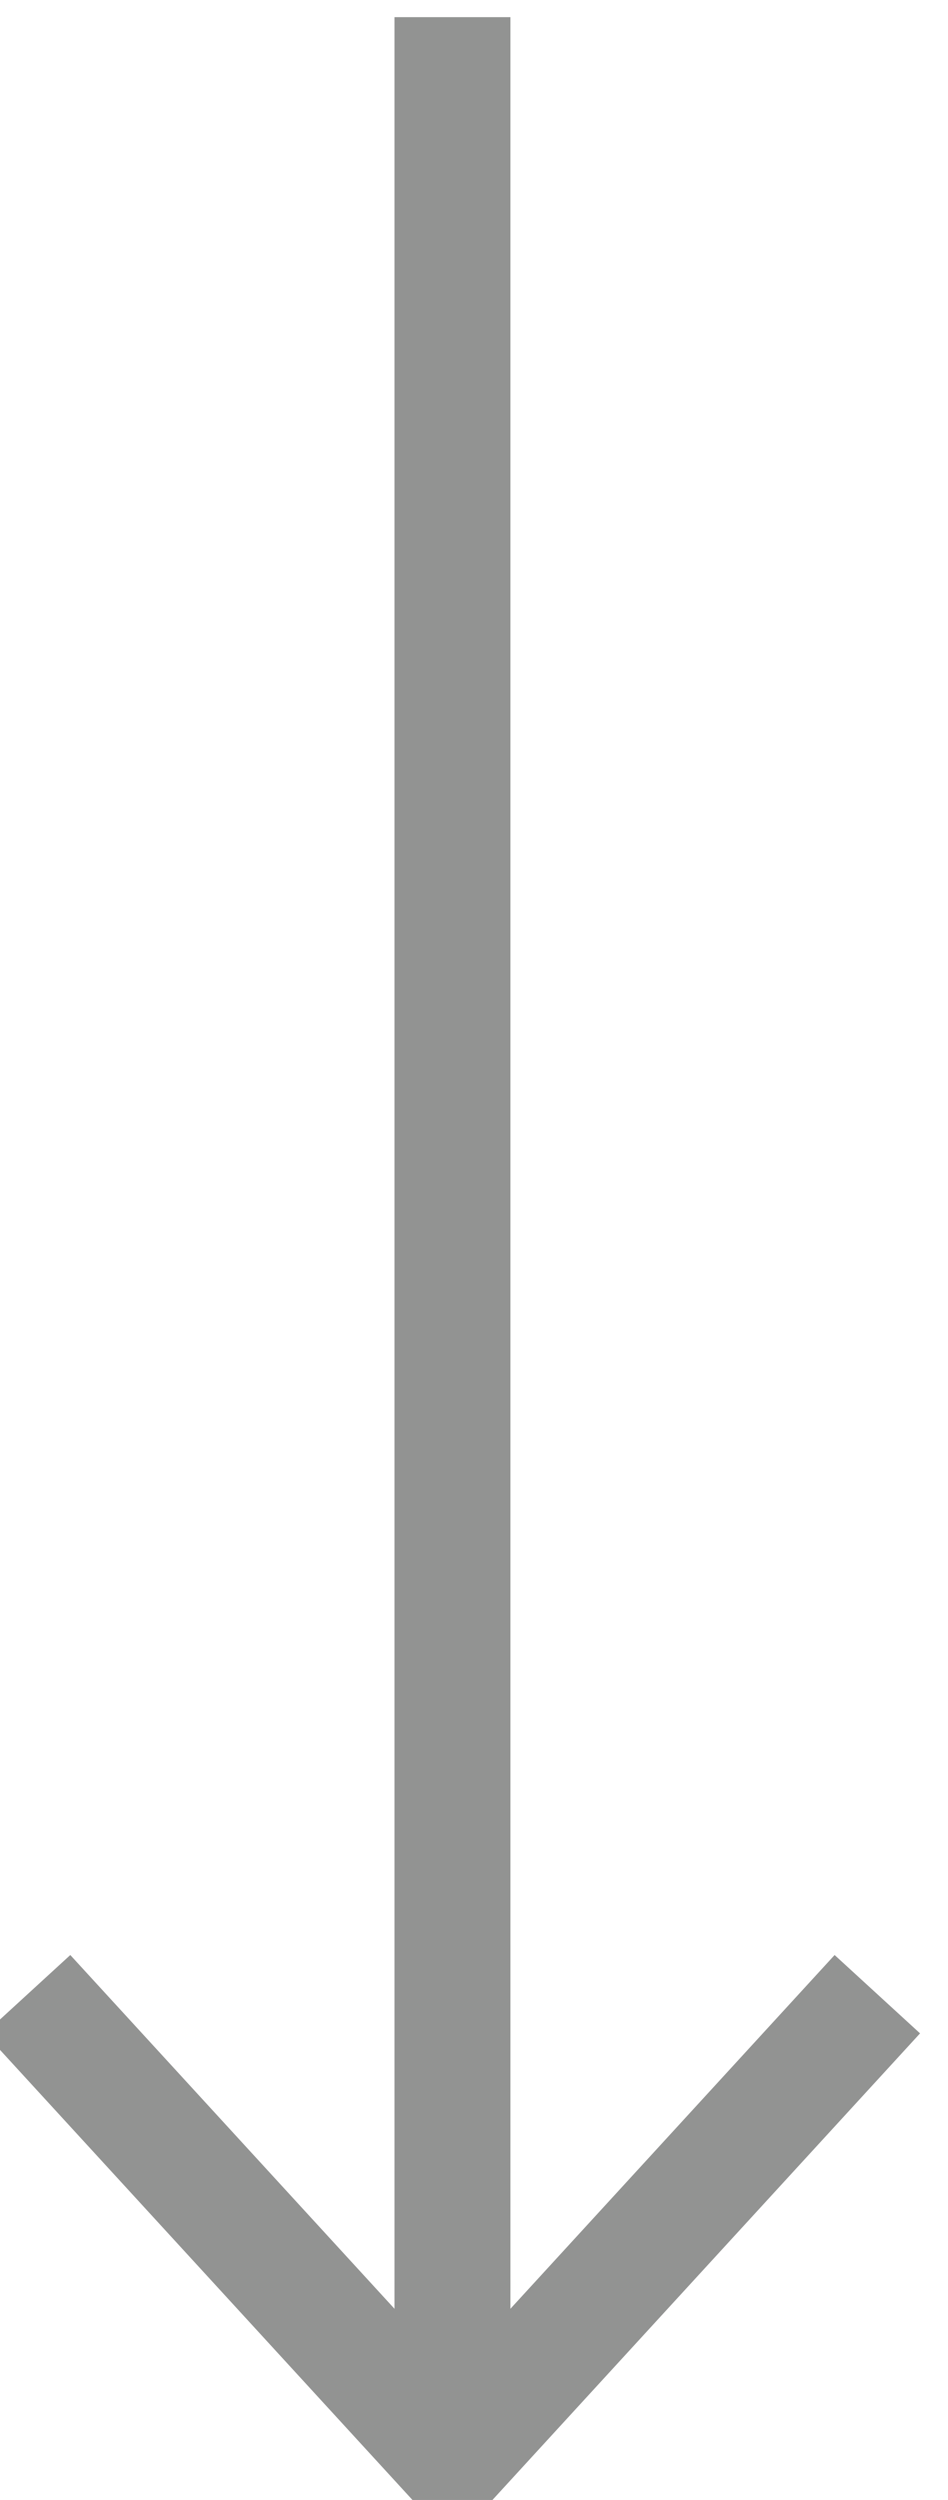 <svg width="11" height="29" viewBox="0 0 11 29" fill="none" xmlns="http://www.w3.org/2000/svg">
<path d="M5.25 28.509V0.199" stroke="#929392" stroke-width="1.345"/>
<path d="M10.18 23.133L5.25 28.511L0.32 23.133" stroke="#929392" stroke-width="1.345"/>
</svg>
